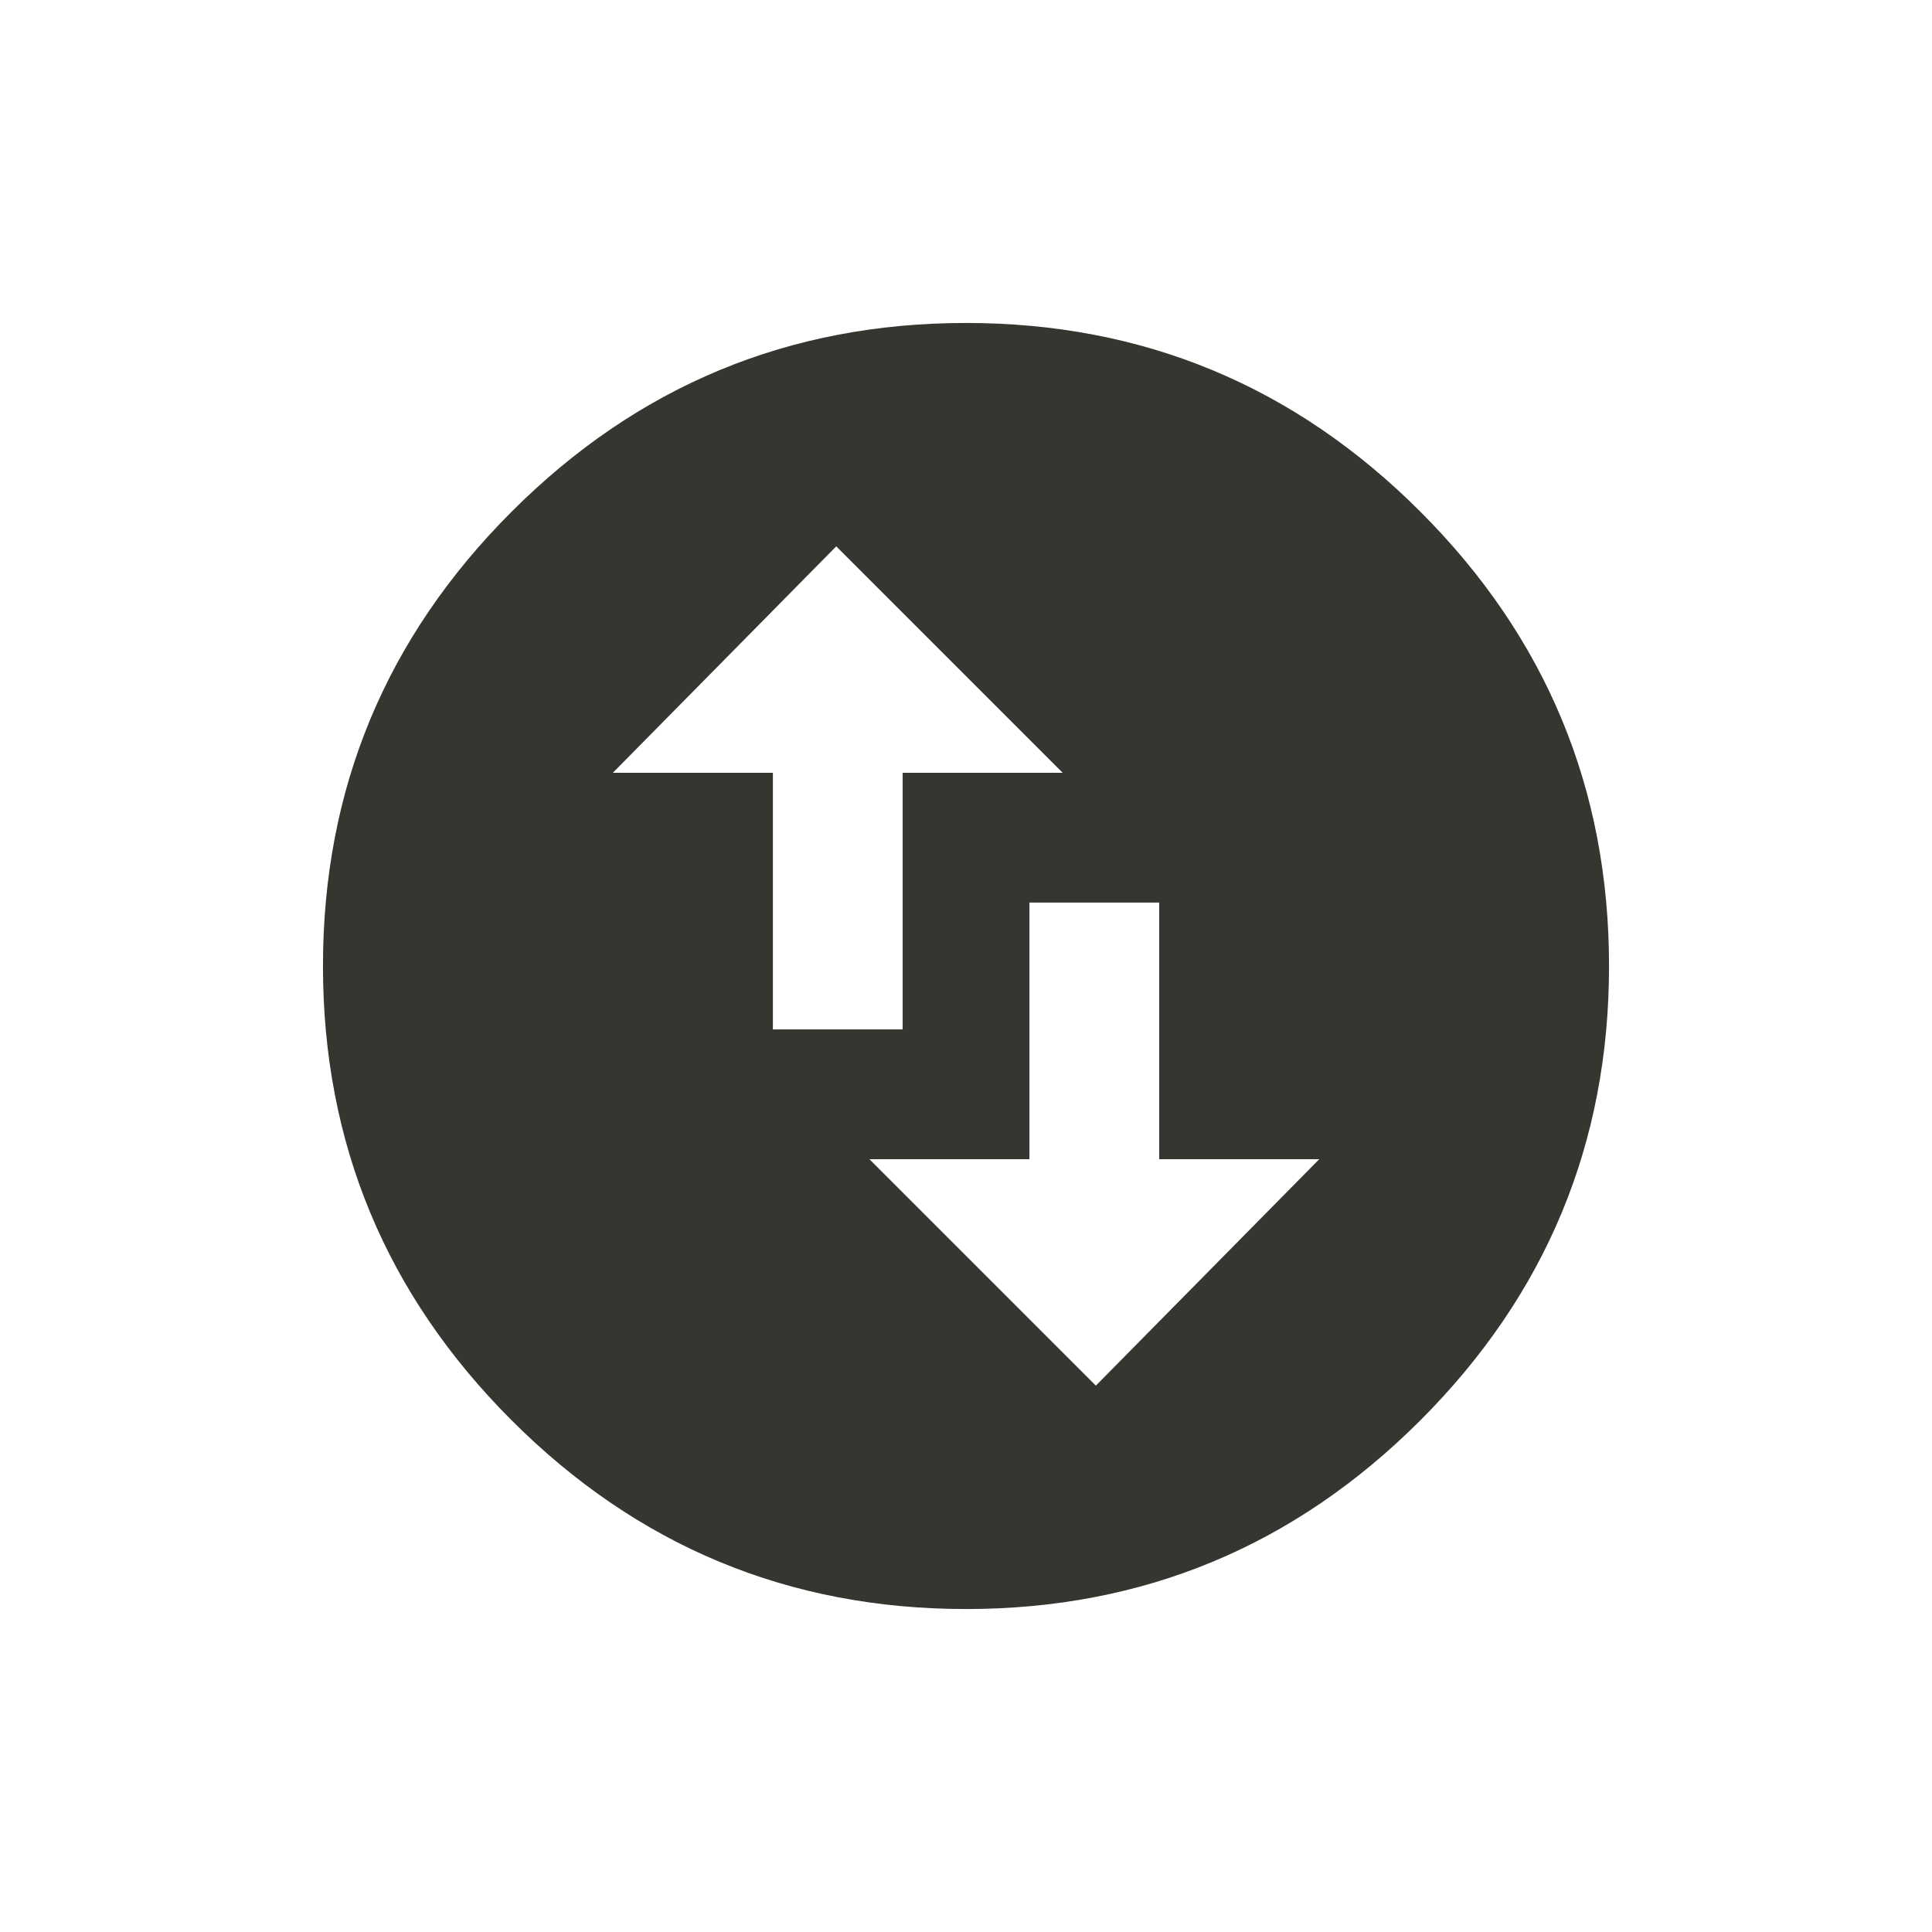 <!-- Generated by IcoMoon.io -->
<svg version="1.1" xmlns="http://www.w3.org/2000/svg" width="24" height="24" viewBox="0 0 24 24">
<title>swap_vertical_circle</title>
<path fill="#37352f" d="M16.388 14.4h-1.988v-3.188h-1.612v3.188h-1.988l2.813 2.813zM7.613 9.6h1.988v3.188h1.612v-3.188h1.988l-2.813-2.813zM12 4.012q3.3 0 5.644 2.344t2.344 5.644-2.344 5.644-5.644 2.344-5.644-2.344-2.344-5.644 2.344-5.644 5.644-2.344z"></path>
</svg>
